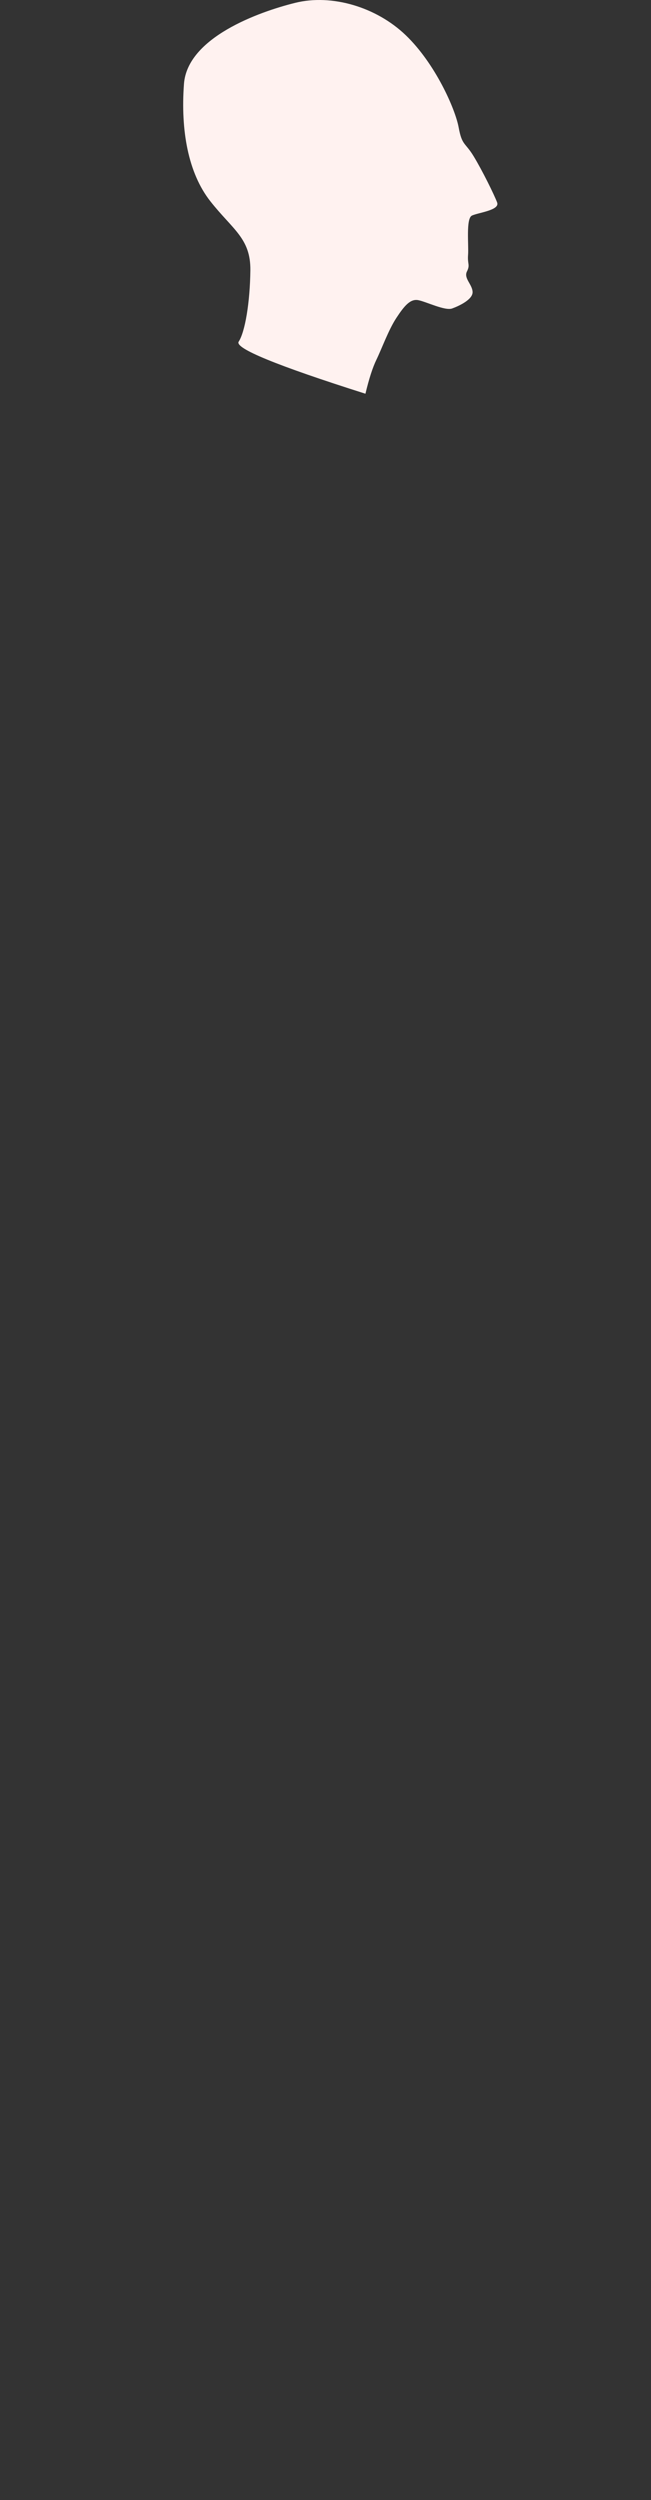<?xml version="1.0" encoding="UTF-8" standalone="no"?><!-- Generator: Gravit.io --><svg xmlns="http://www.w3.org/2000/svg" xmlns:xlink="http://www.w3.org/1999/xlink" style="isolation:isolate" viewBox="0 0 150 576" width="150pt" height="576pt"><rect x="0" y="0" width="150" height="576" fill="#333333" stroke="none"/><defs><clipPath id="_clipPath_ZafFLomChD4OjZA8HVbGEDbT8WOl5Dr2"><rect width="150" height="576"/></clipPath></defs><g clip-path="url(#_clipPath_ZafFLomChD4OjZA8HVbGEDbT8WOl5Dr2)"><g><path d=" M 84.204 90.716 Q 85.421 85.586 86.725 82.891 C 88.029 80.196 89.507 76.024 91.333 73.242 C 93.158 70.46 94.549 68.808 96.375 69.156 C 98.2 69.504 102.547 71.677 104.199 71.068 C 105.851 70.46 108.98 68.982 108.893 67.243 C 108.806 65.505 106.807 64.114 107.589 62.549 C 108.372 60.984 107.676 60.897 107.85 58.724 C 108.024 56.55 107.329 50.378 108.72 49.682 C 110.11 48.987 115.24 48.465 114.544 46.64 C 113.849 44.814 111.154 39.337 109.154 36.034 C 107.155 32.73 106.459 33.599 105.677 29.34 C 104.894 25.08 100.287 14.648 93.506 8.128 C 86.725 1.607 76.467 -1.435 68.034 0.651 C 59.601 2.738 43.171 8.649 42.388 19.342 C 41.606 30.035 43.345 39.859 48.474 46.379 C 53.603 52.899 57.776 54.898 57.689 62.288 C 57.602 69.677 56.472 76.458 54.994 78.719 Q 53.516 80.979 84.204 90.716 Z " fill="rgb(255,242,240)"/></g></g></svg>